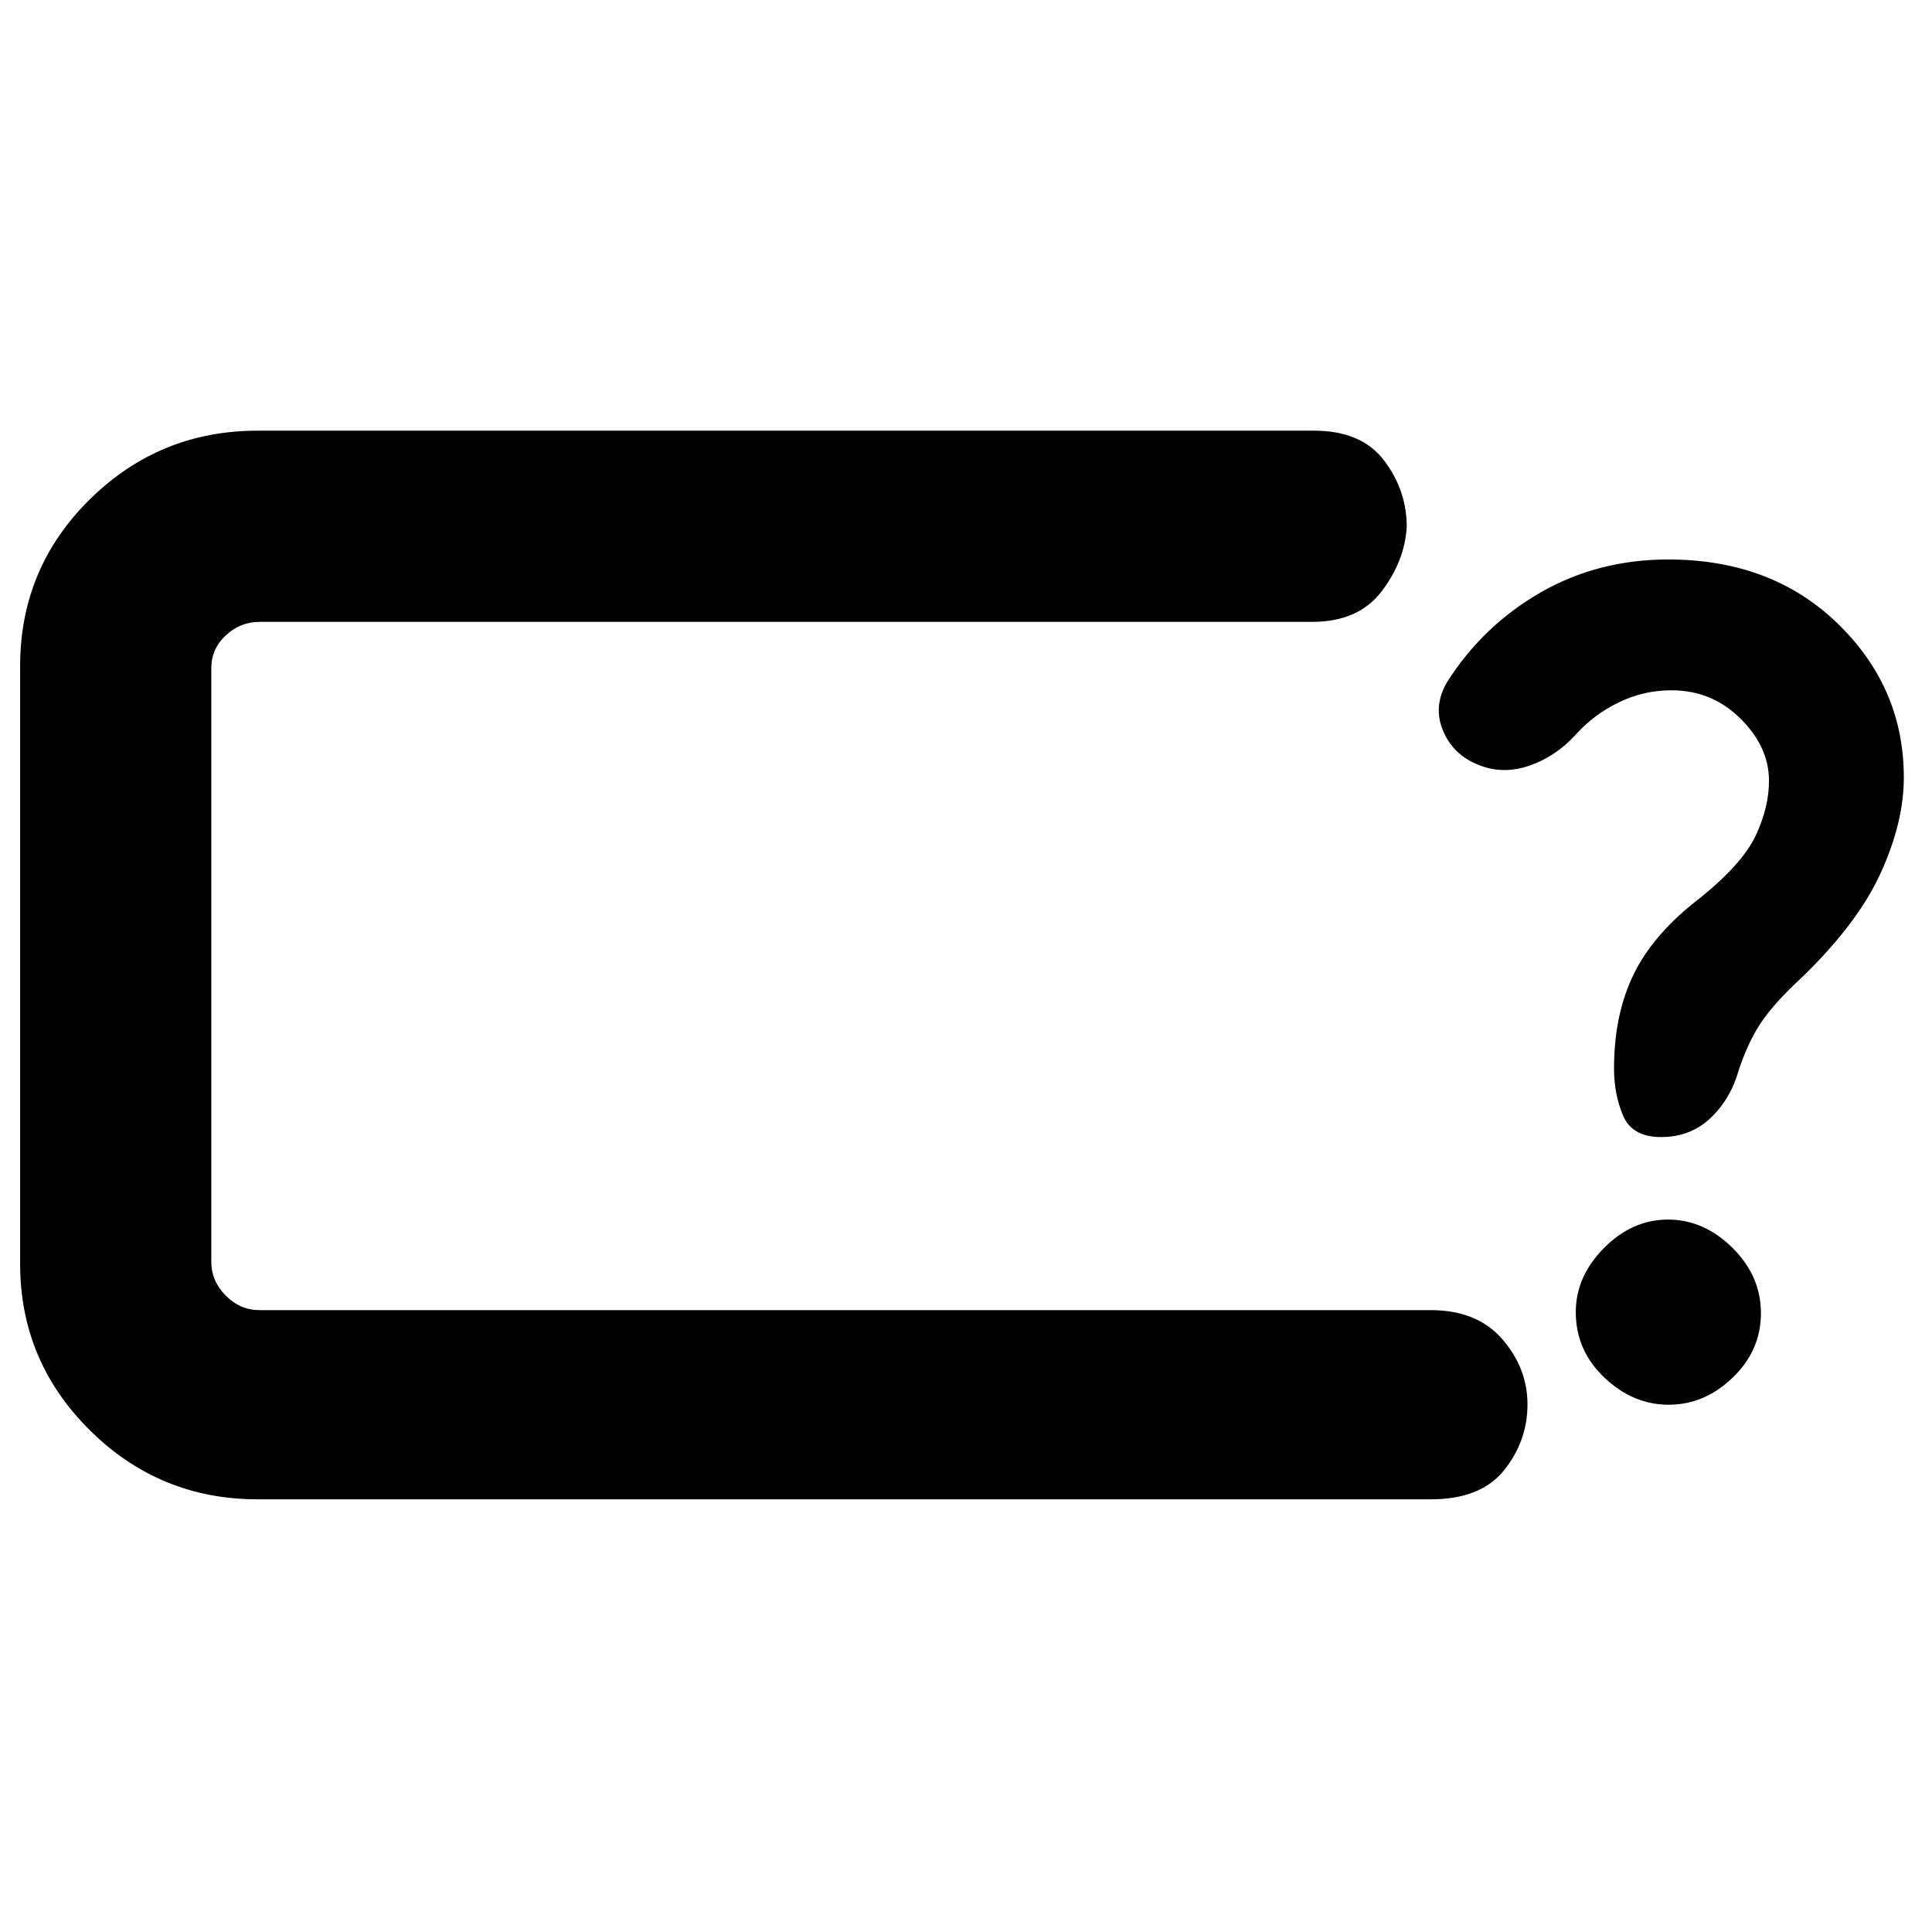 <svg xmlns="http://www.w3.org/2000/svg" width="48" height="48" viewBox="0 -960 960 960"><path d="M105-309v-342 342Zm23 94q-48.75 0-83.37-34.33Q10-283.67 10-332v-297q0-48.75 34.63-82.88Q79.25-746 128-746h525q23.5 0 34.75 14.82t11.25 33q-1 16.93-12.5 32.05Q675-651 652-651H129q-9.6 0-16.8 6.7-7.2 6.7-7.2 16.3v295q0 9.6 7.2 16.8 7.2 7.2 16.8 7.2h582q23 0 35.5 14.44 12.5 14.45 12.5 32.38 0 18.18-11.59 32.68T711-215H128Zm701.19-47Q847-262 861-275.5t14-32q0-18.5-14.19-32.5-14.2-14-32-14Q811-354 797-339.86q-14 14.13-14 31.86 0 19 14.19 32.5 14.2 13.5 32 13.5Zm1.34-355q20.09 0 34.28 14.05Q879-588.91 879-572q0 13-6.5 27T845-514q-23 17.5-33 37.63-10 20.13-10 47.37 0 12.71 4.5 23.36Q811-395 825.39-395q14.61 0 24.61-9.5t14-23.89q5.21-15.42 12.11-25.01Q883-463 895-474q28-27 39.5-52.18 11.5-25.19 11.5-47.47 0-44.62-32.83-76.48Q880.34-682 828.92-682q-34.92 0-63.53 16.46Q736.78-649.07 719-621q-7 12-2 24t17.5 17q12.08 5 25.29.5Q773-584 783-595q9-10 21.36-16 12.37-6 26.17-6Z"/></svg>